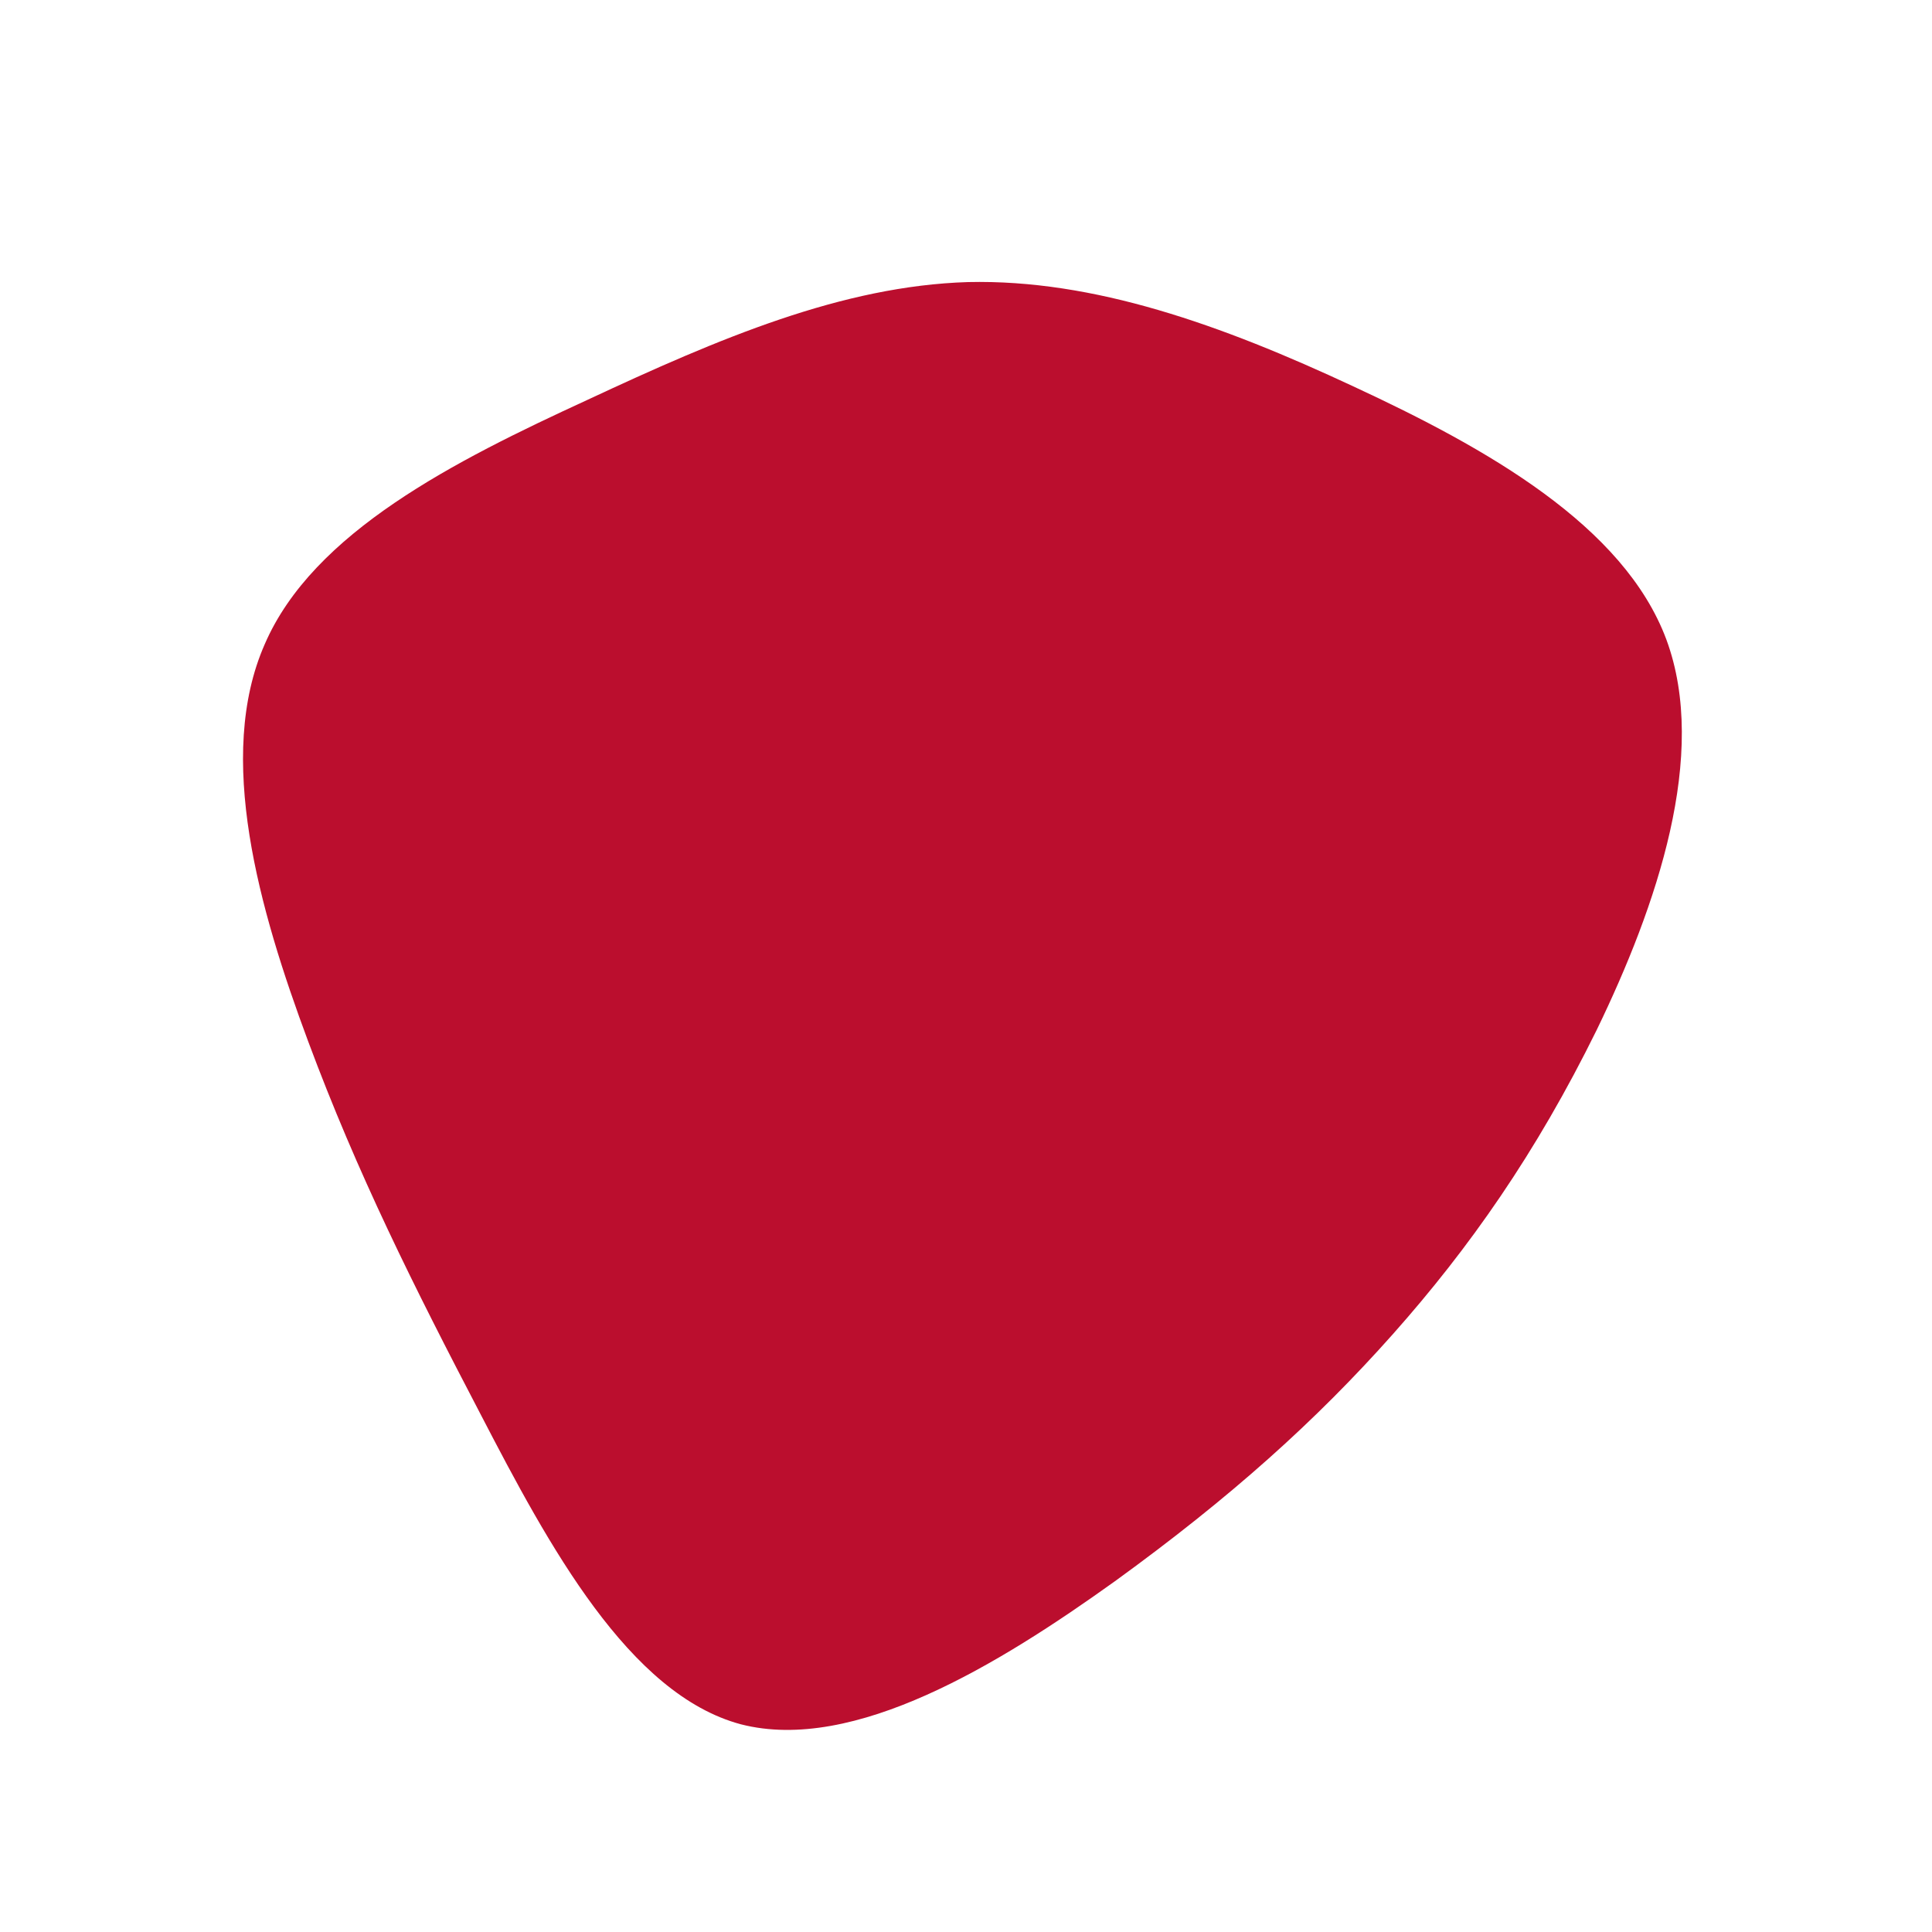 <svg viewBox="0 0 200 200" xmlns="http://www.w3.org/2000/svg">
  <path fill="#BB0E2E" d="M40.1,-60C53.9,-53.6,68.1,-45.6,72.5,-33.8C76.9,-21.9,71.5,-6.2,65.3,6.6C59,19.4,52.1,29.2,44.2,38.1C36.2,47.1,27.4,55,15.4,63.7C3.4,72.3,-11.6,81.5,-23.3,78.5C-34.9,75.4,-43.2,60,-50.2,46.5C-57.2,33.1,-63,21.5,-68.1,7.8C-73.2,-5.9,-77.7,-21.7,-72.6,-33.3C-67.6,-44.9,-52.9,-52.3,-39.2,-58.6C-25.5,-65,-12.8,-70.4,0.2,-70.8C13.2,-71.1,26.4,-66.4,40.1,-60Z" transform="translate(100 100)" />
</svg>
